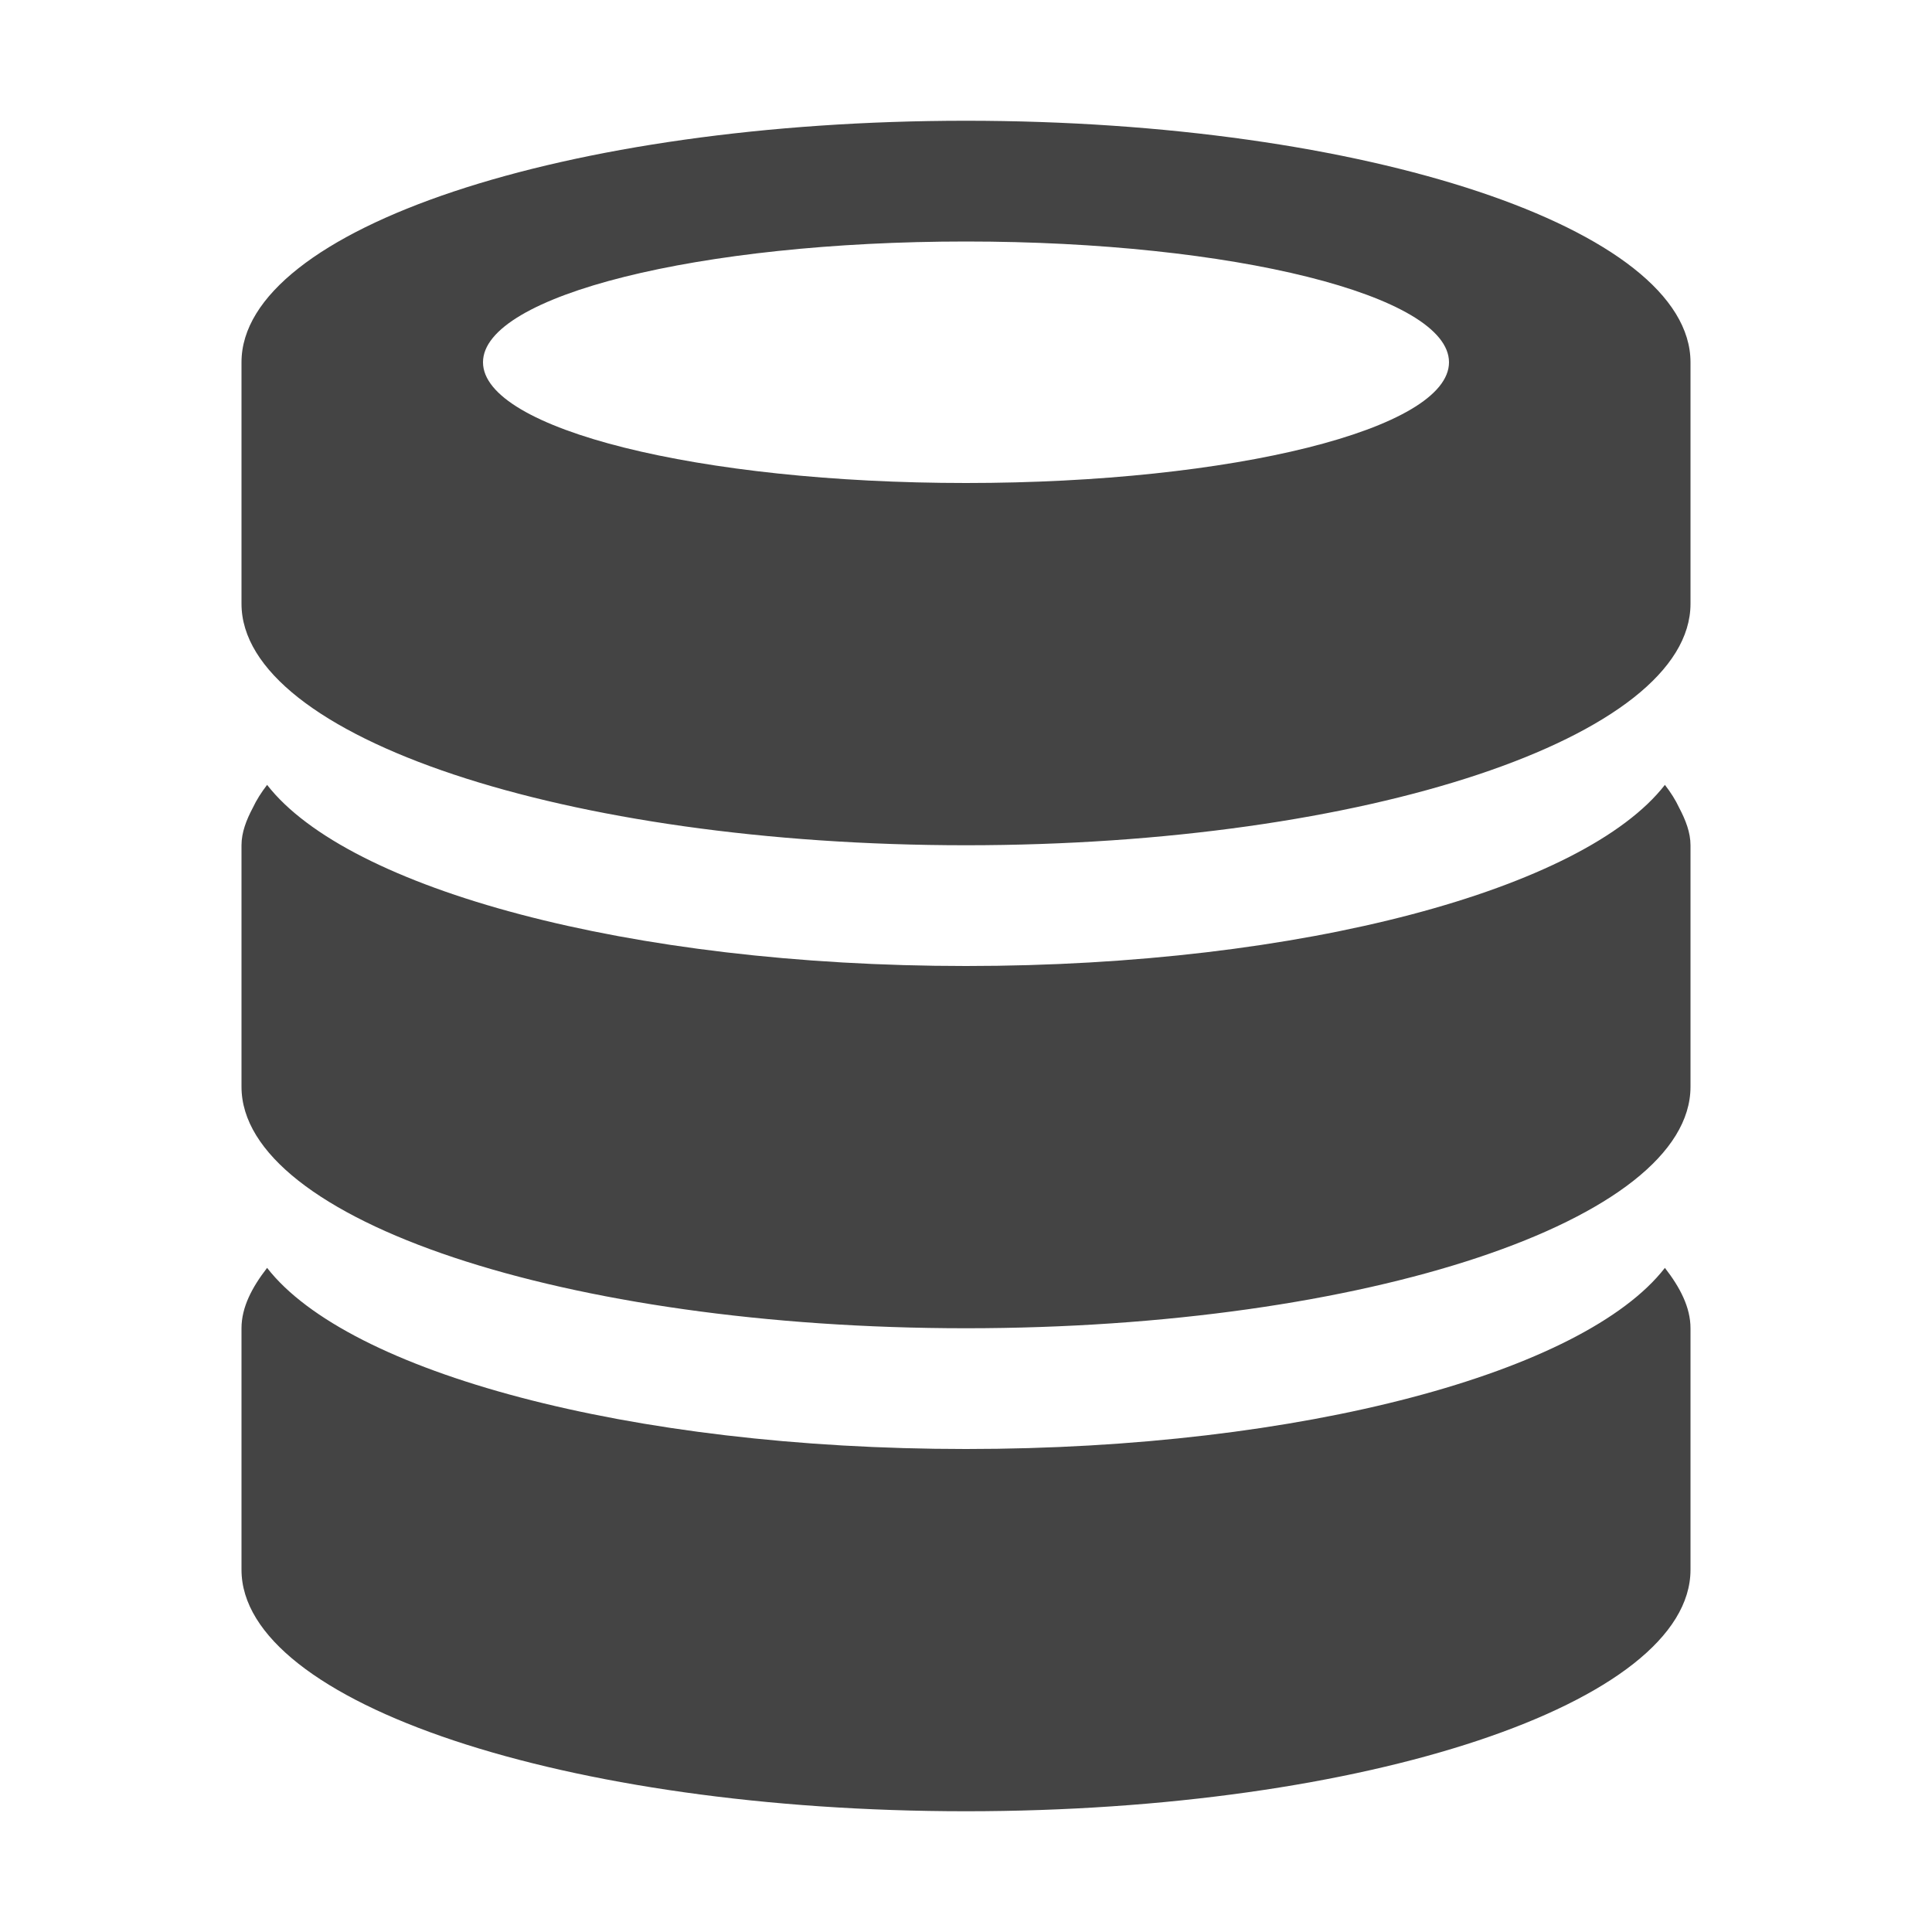 <?xml version="1.0"?><svg xmlns="http://www.w3.org/2000/svg" width="40" height="40" viewBox="0 0 40 40"><path fill="#444" d="m20 37.5c-8.283 0-15-2.241-15-5v-5c0-0.435 0.218-0.848 0.53-1.25 1.673 2.154 7.488 3.75 14.47 3.75s12.797-1.596 14.47-3.75c0.312 0.402 0.53 0.815 0.53 1.25v5c0 2.759-6.719 5-15 5z m0-10c-8.283 0-15-2.241-15-5v-5c0-0.265 0.1-0.523 0.235-0.777 0.075-0.16 0.175-0.317 0.295-0.473 1.673 2.152 7.488 3.75 14.47 3.75s12.797-1.598 14.47-3.75c0.12 0.155 0.22 0.312 0.295 0.473 0.134 0.255 0.235 0.512 0.235 0.777v5c0 2.759-6.719 5-15 5z m0-10c-8.283 0-15-2.24-15-5v-5c0-2.76 6.717-5 15-5s15 2.24 15 5v5c0 2.76-6.719 5-15 5z m0-12.5c-5.523 0-10 1.117-10 2.5s4.477 2.5 10 2.5 10-1.117 10-2.5-4.477-2.5-10-2.5z"></path></svg>